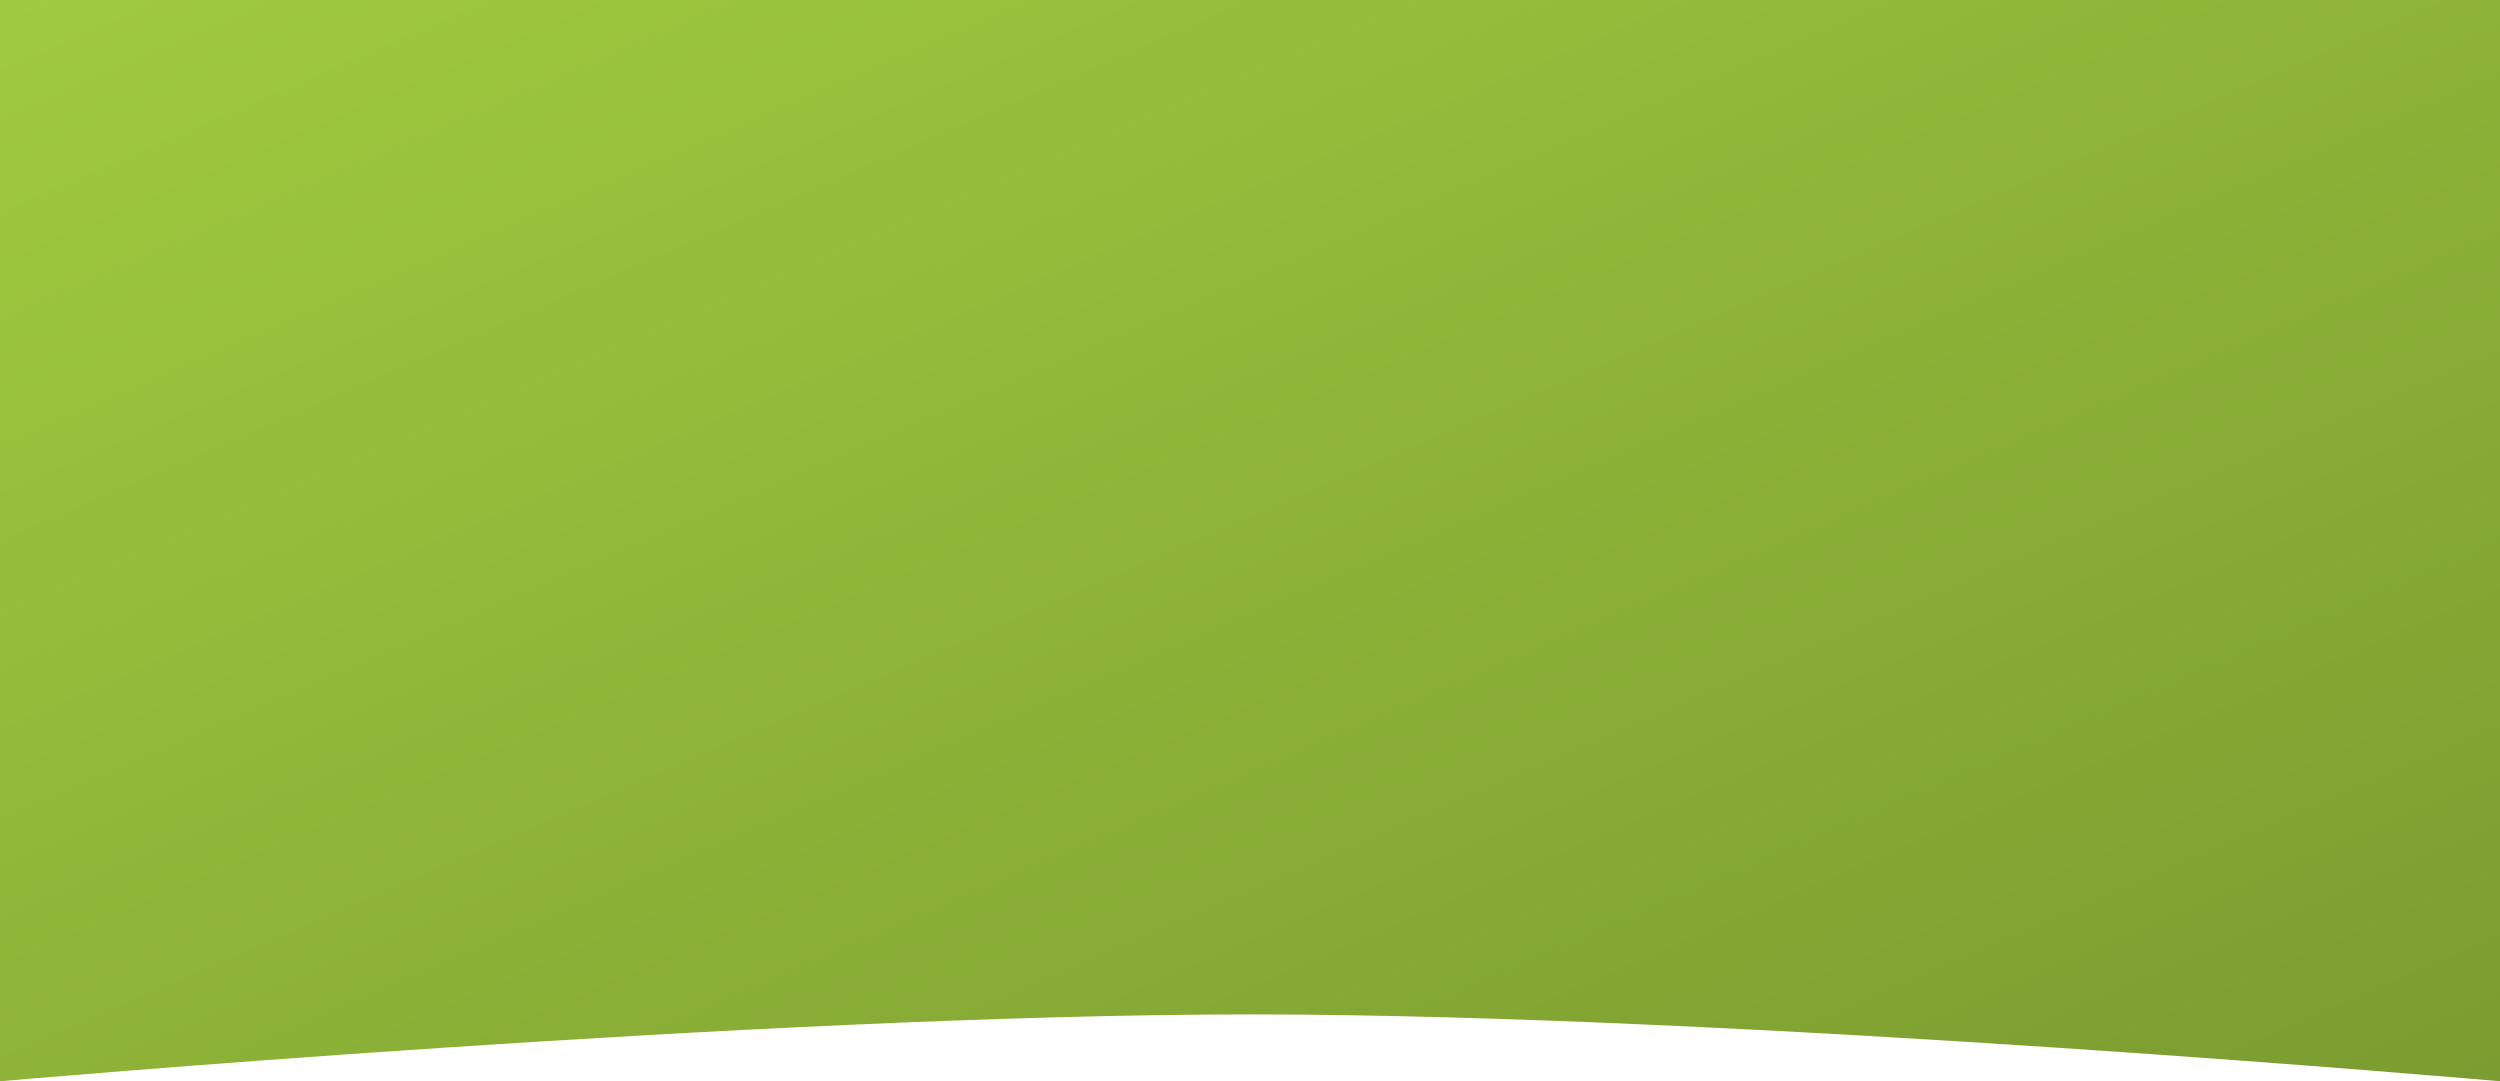 <svg width="1600" height="692" viewBox="0 0 1600 692" fill="none" xmlns="http://www.w3.org/2000/svg">
<path d="M0 0H1600V692C1600 692 1114.16 649.225 800.5 649.225C486.835 649.225 0 692 0 692V0Z" fill="url(#paint0_linear_136_2218)"/>
<defs>
<linearGradient id="paint0_linear_136_2218" x1="0" y1="0" x2="504.256" y2="1165.91" gradientUnits="userSpaceOnUse">
<stop stop-color="#A0CA3F"/>
<stop offset="1" stop-color="#7B9C30"/>
</linearGradient>
</defs>
</svg>
